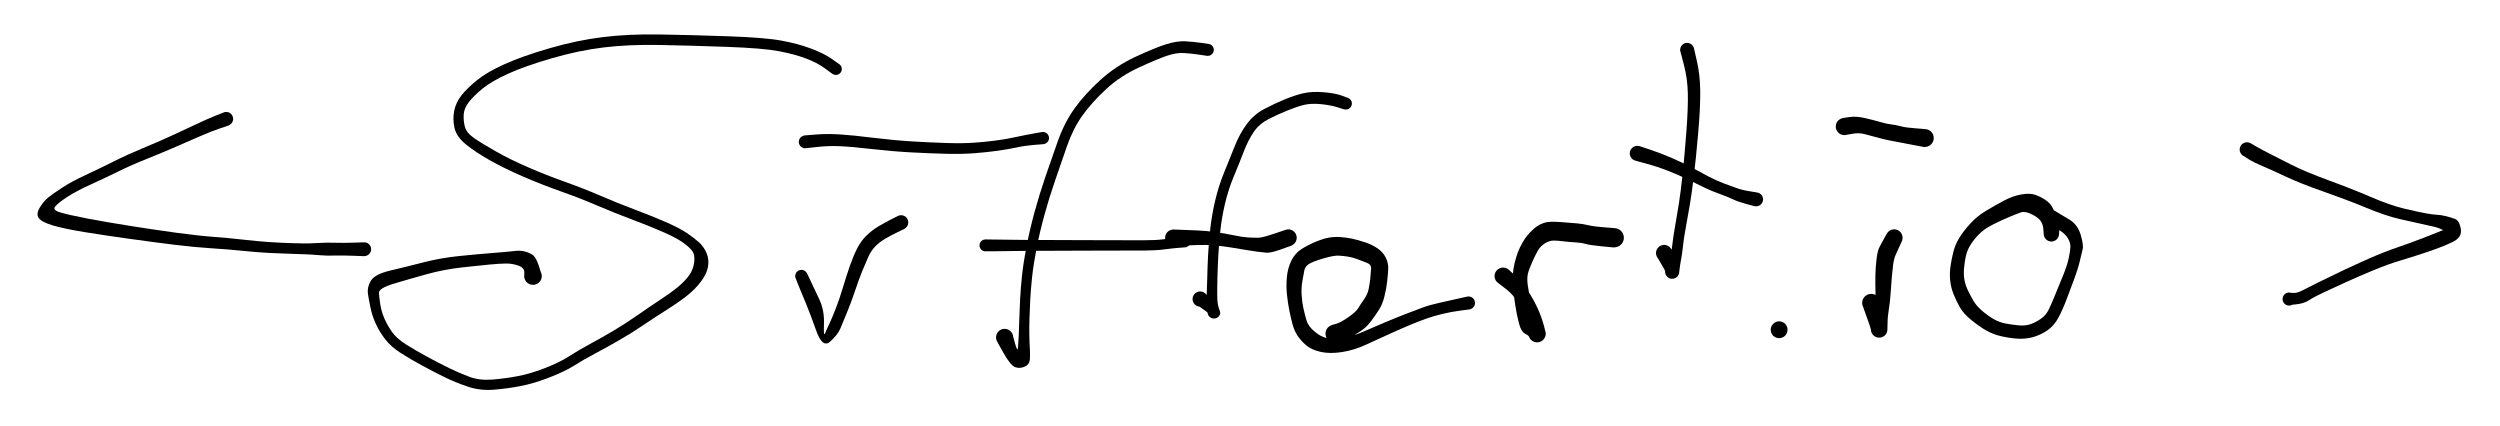 <svg version="1.1" xmlns="http://www.w3.org/2000/svg" viewBox="0 0 652 111" width="652" height="111">
  <!-- svg-source:excalidraw -->
  
  <defs>
    <style>
      @font-face {
        font-family: "Virgil";
        src: url("https://excalidraw.com/Virgil.woff2");
      }
      @font-face {
        font-family: "Cascadia";
        src: url("https://excalidraw.com/Cascadia.woff2");
      }
    </style>
  </defs>
  <g transform="translate(218 18) rotate(0 -60.5 37.5)" stroke="none"><path fill="#000000" d="M -0.90,1.27 Q -0.90,1.27 -2.89,-0.19 -4.88,-1.65 -7.86,-2.77 -10.84,-3.89 -14.93,-4.66 -19.02,-5.44 -28.47,-5.78 -37.92,-6.12 -45.99,-6.27 -54.06,-6.42 -60.57,-5.63 -67.07,-4.84 -74.09,-2.80 -81.10,-0.76 -85.47,1.22 -89.84,3.20 -92.17,5.12 -94.50,7.04 -95.72,8.62 -96.94,10.19 -97.06,11.79 -97.18,13.39 -96.78,14.99 -96.38,16.60 -94.39,17.99 -92.40,19.37 -88.67,21.49 -84.95,23.60 -80.24,25.64 -75.52,27.69 -70.66,29.42 -65.80,31.15 -61.37,33.06 -56.95,34.97 -52.53,36.63 -48.11,38.28 -44.46,39.87 -40.81,41.46 -38.88,42.76 -36.94,44.07 -35.69,45.21 -34.43,46.36 -33.73,48.00 -33.03,49.64 -33.34,51.53 -33.66,53.41 -35.18,55.42 -36.69,57.43 -38.87,59.15 -41.04,60.86 -43.99,62.72 -46.94,64.57 -50.17,66.75 -53.39,68.93 -56.55,70.74 -59.70,72.56 -62.77,74.19 -65.84,75.81 -68.25,77.34 -70.65,78.86 -74.69,80.43 -78.72,82.01 -82.23,82.68 -85.74,83.36 -89.28,83.64 -92.83,83.91 -95.99,82.84 -99.15,81.77 -101.89,80.44 -104.63,79.11 -107.80,77.39 -110.97,75.68 -113.51,74.05 -116.05,72.43 -117.56,70.45 -119.07,68.47 -120.00,66.42 -120.94,64.37 -121.37,62.26 -121.81,60.16 -122.05,58.58 -122.29,57.00 -121.31,55.27 -120.33,53.53 -116.13,52.54 -111.93,51.55 -107.48,50.40 -103.02,49.26 -98.12,48.76 -93.22,48.27 -90.59,48.07 -87.97,47.88 -86.27,47.71 -84.57,47.55 -83.47,47.43 -82.36,47.30 -81.25,47.56 -80.15,47.82 -79.20,48.39 -78.26,48.95 -77.48,51.30 -76.70,53.65 -76.70,54.03 -76.71,54.41 -76.84,54.76 -76.96,55.11 -77.19,55.41 -77.42,55.70 -77.74,55.91 -78.05,56.12 -78.42,56.21 -78.78,56.31 -79.15,56.28 -79.53,56.25 -79.88,56.11 -80.22,55.97 -80.50,55.72 -80.79,55.47 -80.98,55.15 -81.16,54.82 -81.24,54.45 -81.32,54.09 -81.27,53.71 -81.22,53.34 -81.06,53.00 -80.90,52.66 -80.63,52.39 -80.37,52.13 -80.04,51.95 -79.70,51.78 -79.33,51.73 -78.96,51.67 -78.59,51.74 -78.22,51.81 -77.89,51.99 -77.56,52.17 -77.31,52.45 -77.05,52.72 -76.90,53.07 -76.75,53.41 -76.71,53.78 -76.68,54.16 -76.77,54.52 -76.85,54.89 -77.05,55.21 -77.25,55.53 -77.54,55.76 -77.83,56.00 -78.18,56.14 -78.53,56.27 -78.91,56.28 -79.28,56.30 -79.64,56.19 -80.00,56.09 -80.31,55.87 -80.62,55.66 -80.84,55.35 -81.06,55.05 -81.18,54.69 -81.29,54.33 -81.29,54.34 -81.29,54.34 -81.26,53.08 -81.23,51.83 -82.81,51.27 -84.40,50.71 -86.06,50.73 -87.73,50.75 -90.32,50.99 -92.91,51.23 -97.57,51.75 -102.23,52.27 -106.74,53.52 -111.26,54.77 -115.25,55.97 -119.24,57.16 -119.17,58.41 -119.10,59.65 -118.81,61.48 -118.51,63.31 -117.73,65.11 -116.94,66.92 -115.76,68.58 -114.58,70.25 -112.15,71.80 -109.71,73.35 -106.59,75.04 -103.46,76.73 -100.86,78.00 -98.25,79.27 -95.60,80.27 -92.95,81.26 -89.59,80.99 -86.24,80.72 -82.97,80.10 -79.70,79.48 -75.91,78.01 -72.12,76.54 -69.64,74.95 -67.16,73.36 -64.15,71.73 -61.13,70.10 -58.09,68.30 -55.05,66.51 -51.82,64.26 -48.59,62.00 -45.82,60.18 -43.05,58.37 -41.23,56.87 -39.41,55.36 -38.31,53.86 -37.20,52.36 -36.95,50.37 -36.70,48.37 -37.57,47.31 -38.44,46.25 -40.16,45.07 -41.87,43.89 -45.46,42.34 -49.04,40.78 -53.53,39.11 -58.01,37.43 -62.36,35.56 -66.70,33.69 -71.65,31.94 -76.61,30.19 -81.46,28.10 -86.31,26.01 -90.21,23.82 -94.11,21.62 -96.54,19.62 -98.96,17.63 -99.47,15.34 -99.98,13.04 -99.54,10.88 -99.10,8.72 -97.64,6.86 -96.18,5.00 -93.57,2.89 -90.96,0.79 -86.40,-1.27 -81.85,-3.33 -74.63,-5.43 -67.41,-7.52 -60.71,-8.33 -54.02,-9.15 -45.92,-9.01 -37.82,-8.88 -28.16,-8.54 -18.51,-8.21 -14.17,-7.40 -9.83,-6.60 -6.49,-5.34 -3.16,-4.09 -1.13,-2.68 0.90,-1.27 1.04,-1.14 1.18,-1.01 1.29,-0.86 1.39,-0.70 1.45,-0.52 1.52,-0.34 1.54,-0.16 1.56,0.02 1.53,0.21 1.51,0.39 1.44,0.57 1.37,0.74 1.26,0.90 1.15,1.05 1.00,1.17 0.86,1.29 0.69,1.38 0.53,1.46 0.34,1.51 0.16,1.55 -0.02,1.55 -0.21,1.54 -0.39,1.49 -0.57,1.45 -0.74,1.36 -0.90,1.27 -0.90,1.27 L -0.90,1.27 Z"></path></g><g transform="translate(235 58) rotate(0 -13 16)" stroke="none"><path fill="#000000" d="M 0.85,1.70 Q 0.85,1.70 -0.88,2.53 -2.62,3.37 -4.16,4.27 -5.69,5.17 -6.75,6.29 -7.81,7.40 -8.48,8.85 -9.14,10.30 -10.10,12.64 -11.05,14.98 -12.05,17.97 -13.05,20.97 -14.09,23.45 -15.14,25.94 -15.80,27.60 -16.47,29.25 -18.47,31.07 -20.47,32.88 -22.10,28.32 -23.72,23.75 -24.78,21.22 -25.84,18.68 -26.66,16.67 -27.49,14.66 -27.56,14.40 -27.62,14.15 -27.60,13.88 -27.58,13.62 -27.48,13.37 -27.38,13.13 -27.21,12.93 -27.03,12.73 -26.80,12.60 -26.57,12.47 -26.32,12.41 -26.06,12.36 -25.79,12.40 -25.53,12.43 -25.29,12.54 -25.06,12.66 -24.87,12.84 -24.68,13.03 -24.56,13.26 -24.44,13.50 -24.40,13.76 -24.36,14.02 -24.41,14.28 -24.46,14.54 -24.58,14.77 -24.71,15.01 -24.91,15.18 -25.10,15.36 -25.34,15.47 -25.58,15.58 -25.85,15.60 -26.11,15.62 -26.37,15.56 -26.62,15.50 -26.85,15.36 -27.07,15.22 -27.24,15.02 -27.41,14.81 -27.50,14.57 -27.60,14.32 -27.61,14.06 -27.62,13.79 -27.54,13.54 -27.47,13.28 -27.31,13.07 -27.16,12.85 -26.95,12.70 -26.74,12.54 -26.48,12.46 -26.23,12.38 -25.97,12.38 -25.70,12.39 -25.45,12.48 -25.21,12.56 -25.00,12.73 -24.79,12.89 -24.65,13.11 -24.50,13.33 -24.50,13.33 -24.50,13.33 -23.57,15.30 -22.63,17.26 -21.31,20.10 -19.98,22.94 -20.11,26.43 -20.24,29.93 -19.83,28.95 -19.43,27.96 -18.68,26.39 -17.94,24.81 -17.01,22.41 -16.08,20.01 -15.14,16.90 -14.21,13.79 -13.32,11.25 -12.43,8.70 -11.45,6.78 -10.47,4.85 -9.03,3.44 -7.58,2.04 -5.92,1.05 -4.27,0.07 -2.56,-0.81 -0.85,-1.70 -0.63,-1.77 -0.41,-1.85 -0.19,-1.87 0.03,-1.90 0.26,-1.86 0.49,-1.83 0.70,-1.75 0.91,-1.66 1.10,-1.53 1.28,-1.39 1.43,-1.22 1.58,-1.04 1.68,-0.84 1.79,-0.63 1.84,-0.41 1.89,-0.19 1.88,0.03 1.88,0.26 1.82,0.48 1.76,0.70 1.65,0.91 1.54,1.11 1.38,1.27 1.23,1.44 1.04,1.57 0.85,1.70 0.85,1.70 L 0.85,1.70 Z"></path></g><g transform="translate(210 37) rotate(0 31 0.5)" stroke="none"><path fill="#000000" d="M -0.16,-1.68 Q -0.16,-1.68 2.71,-1.91 5.59,-2.15 8.94,-1.95 12.29,-1.75 17.74,-1.07 23.19,-0.40 28.02,-0.11 32.86,0.17 36.92,0.30 40.99,0.43 44.10,0.21 47.20,-0.01 49.94,-0.38 52.69,-0.76 54.68,-1.21 56.68,-1.65 59.23,-2.12 61.78,-2.59 62.04,-2.58 62.30,-2.57 62.55,-2.48 62.79,-2.39 62.99,-2.23 63.20,-2.07 63.34,-1.85 63.47,-1.63 63.54,-1.37 63.60,-1.12 63.58,-0.86 63.55,-0.60 63.45,-0.36 63.35,-0.12 63.17,0.06 63.00,0.25 62.77,0.38 62.54,0.51 62.29,0.55 62.03,0.60 61.78,0.57 61.52,0.53 61.29,0.41 61.05,0.30 60.87,0.11 60.69,-0.06 60.57,-0.29 60.46,-0.53 60.42,-0.79 60.39,-1.04 60.44,-1.30 60.49,-1.55 60.62,-1.78 60.74,-2.01 60.94,-2.18 61.13,-2.35 61.37,-2.46 61.61,-2.56 61.87,-2.58 62.13,-2.60 62.38,-2.53 62.64,-2.47 62.85,-2.33 63.07,-2.19 63.24,-1.99 63.40,-1.78 63.49,-1.54 63.58,-1.29 63.58,-1.03 63.59,-0.77 63.51,-0.52 63.43,-0.28 63.28,-0.06 63.13,0.14 62.92,0.29 62.70,0.44 62.46,0.51 62.21,0.59 62.21,0.59 62.21,0.59 59.73,0.79 57.26,0.99 55.16,1.45 53.06,1.91 50.23,2.31 47.40,2.71 44.16,2.96 40.91,3.21 36.81,3.11 32.70,3.01 27.77,2.75 22.84,2.49 17.49,1.88 12.14,1.26 9.02,1.13 5.90,1.00 3.03,1.34 0.16,1.68 -0.03,1.67 -0.23,1.67 -0.43,1.62 -0.63,1.56 -0.81,1.46 -0.98,1.37 -1.13,1.23 -1.28,1.09 -1.40,0.92 -1.51,0.75 -1.58,0.56 -1.64,0.36 -1.67,0.16 -1.69,-0.03 -1.66,-0.23 -1.63,-0.43 -1.55,-0.62 -1.48,-0.81 -1.36,-0.98 -1.24,-1.14 -1.08,-1.27 -0.93,-1.41 -0.74,-1.50 -0.56,-1.59 -0.36,-1.63 -0.16,-1.68 -0.16,-1.68 L -0.16,-1.68 Z"></path></g><g transform="translate(315 13) rotate(0 -26.5 40.5)" stroke="none"><path fill="#000000" d="M -0.22,1.56 Q -0.22,1.56 -2.23,1.26 -4.24,0.96 -6.16,0.84 -8.09,0.71 -10.41,1.46 -12.74,2.21 -17.77,4.51 -22.81,6.80 -26.54,10.26 -30.27,13.72 -32.71,17.13 -35.14,20.55 -36.71,25.05 -38.28,29.55 -39.84,34.11 -41.41,38.67 -42.64,43.16 -43.87,47.65 -44.68,51.83 -45.48,56.00 -45.82,59.18 -46.16,62.36 -46.31,65.13 -46.46,67.91 -46.52,70.24 -46.58,72.56 -46.55,74.42 -46.52,76.27 -46.43,77.62 -46.33,78.96 -46.39,80.51 -46.45,82.05 -47.76,82.62 -49.06,83.19 -50.25,82.75 -51.43,82.31 -53.22,79.17 -55.00,76.03 -55.12,75.68 -55.23,75.33 -55.23,74.97 -55.22,74.60 -55.10,74.26 -54.98,73.91 -54.75,73.62 -54.53,73.34 -54.22,73.13 -53.92,72.93 -53.57,72.84 -53.21,72.75 -52.85,72.77 -52.48,72.79 -52.14,72.93 -51.81,73.07 -51.53,73.31 -51.25,73.55 -51.07,73.87 -50.89,74.18 -50.81,74.54 -50.74,74.90 -50.78,75.26 -50.82,75.63 -50.98,75.96 -51.14,76.29 -51.39,76.55 -51.65,76.81 -51.97,76.98 -52.30,77.15 -52.66,77.20 -53.02,77.26 -53.38,77.19 -53.74,77.13 -54.06,76.95 -54.39,76.78 -54.63,76.51 -54.88,76.24 -55.03,75.91 -55.18,75.57 -55.22,75.21 -55.25,74.84 -55.17,74.49 -55.08,74.13 -54.89,73.82 -54.70,73.51 -54.42,73.28 -54.14,73.04 -53.79,72.91 -53.45,72.78 -53.09,72.77 -52.72,72.75 -52.37,72.85 -52.02,72.96 -51.72,73.16 -51.42,73.37 -51.20,73.67 -50.98,73.96 -50.99,73.96 -50.99,73.96 -50.30,76.48 -49.62,78.99 -49.50,77.61 -49.39,76.23 -49.31,74.36 -49.22,72.49 -49.16,70.13 -49.10,67.77 -48.95,64.92 -48.80,62.07 -48.45,58.79 -48.10,55.50 -47.28,51.22 -46.45,46.95 -45.21,42.37 -43.96,37.80 -42.40,33.22 -40.84,28.64 -39.12,23.81 -37.40,18.98 -34.79,15.32 -32.18,11.66 -28.11,7.94 -24.04,4.22 -18.84,1.80 -13.63,-0.61 -10.80,-1.48 -7.97,-2.35 -5.89,-2.23 -3.80,-2.11 -1.79,-1.83 0.22,-1.56 0.40,-1.51 0.59,-1.46 0.75,-1.37 0.92,-1.28 1.06,-1.15 1.20,-1.02 1.31,-0.86 1.41,-0.70 1.47,-0.52 1.54,-0.34 1.56,-0.15 1.58,0.03 1.55,0.22 1.52,0.41 1.45,0.58 1.38,0.76 1.27,0.91 1.16,1.07 1.01,1.19 0.87,1.32 0.70,1.40 0.52,1.49 0.34,1.53 0.15,1.57 -0.03,1.57 -0.22,1.56 -0.22,1.56 L -0.22,1.56 Z"></path></g><g transform="translate(257 64) rotate(0 26 -0.5)" stroke="none"><path fill="#000000" d="M 0,-1.56 Q 0,-1.56 2.3,-1.53 4.6,-1.49 7.01,-1.47 9.43,-1.44 11.60,-1.42 13.78,-1.41 15.85,-1.41 17.93,-1.40 20.25,-1.39 22.57,-1.38 25.85,-1.37 29.14,-1.36 33.70,-1.35 38.26,-1.34 41.34,-1.34 44.43,-1.33 46.52,-1.61 48.61,-1.89 50.20,-2.19 51.80,-2.50 52.04,-2.49 52.29,-2.48 52.52,-2.40 52.75,-2.31 52.94,-2.16 53.13,-2.00 53.26,-1.80 53.39,-1.59 53.45,-1.35 53.51,-1.11 53.49,-0.87 53.46,-0.62 53.37,-0.40 53.27,-0.17 53.10,0.00 52.94,0.18 52.73,0.30 52.51,0.42 52.27,0.47 52.03,0.51 51.79,0.48 51.54,0.44 51.32,0.33 51.11,0.22 50.93,0.05 50.76,-0.12 50.65,-0.34 50.54,-0.56 50.51,-0.80 50.48,-1.04 50.53,-1.28 50.57,-1.52 50.70,-1.74 50.82,-1.95 51.00,-2.11 51.18,-2.28 51.41,-2.37 51.64,-2.47 51.88,-2.49 52.12,-2.51 52.36,-2.45 52.60,-2.39 52.81,-2.25 53.01,-2.12 53.17,-1.93 53.32,-1.74 53.40,-1.51 53.49,-1.27 53.49,-1.03 53.50,-0.78 53.42,-0.55 53.35,-0.32 53.21,-0.12 53.06,0.07 52.86,0.21 52.66,0.36 52.43,0.43 52.19,0.50 52.19,0.50 52.19,0.50 50.57,0.62 48.95,0.74 46.69,1.04 44.43,1.33 41.34,1.34 38.26,1.34 33.70,1.35 29.14,1.36 25.85,1.37 22.57,1.38 20.25,1.39 17.93,1.40 15.85,1.41 13.78,1.41 11.60,1.42 9.43,1.44 7.01,1.47 4.6,1.49 2.3,1.53 0,1.56 -0.18,1.54 -0.37,1.52 -0.55,1.45 -0.72,1.38 -0.88,1.28 -1.04,1.17 -1.16,1.03 -1.29,0.89 -1.37,0.72 -1.46,0.55 -1.51,0.37 -1.55,0.18 -1.55,-0.00 -1.55,-0.18 -1.51,-0.37 -1.46,-0.55 -1.37,-0.72 -1.29,-0.89 -1.16,-1.03 -1.04,-1.17 -0.88,-1.28 -0.72,-1.38 -0.55,-1.45 -0.37,-1.52 -0.18,-1.54 0.00,-1.56 0.00,-1.56 L 0,-1.56 Z"></path></g><g transform="translate(351 27) rotate(0 -19 27)" stroke="none"><path fill="#000000" d="M -0.50,1.51 Q -0.50,1.51 -2.23,0.96 -3.96,0.42 -6.50,0.16 -9.05,-0.08 -10.85,0.34 -12.65,0.77 -15.13,1.77 -17.62,2.77 -20.08,4.02 -22.54,5.27 -23.98,7.35 -25.42,9.42 -26.63,12.54 -27.83,15.66 -29.25,19.07 -30.67,22.48 -31.52,26.12 -32.38,29.76 -32.75,33.28 -33.11,36.80 -33.27,39.74 -33.43,42.68 -33.50,45.64 -33.57,48.61 -33.54,50.44 -33.51,52.28 -33.12,53.36 -32.72,54.44 -32.75,54.64 -32.78,54.84 -32.85,55.03 -32.93,55.21 -33.05,55.38 -33.16,55.54 -33.32,55.68 -33.47,55.81 -33.65,55.90 -33.83,55.99 -34.03,56.04 -34.23,56.08 -34.43,56.08 -34.63,56.07 -34.83,56.02 -35.02,55.97 -35.20,55.87 -35.38,55.78 -35.53,55.64 -35.68,55.50 -35.79,55.34 -35.90,55.17 -35.97,54.98 -36.04,54.79 -36.06,54.59 -36.08,54.38 -37.92,53.16 -39.77,51.94 -39.87,51.63 -39.98,51.33 -39.98,51.00 -39.98,50.68 -39.88,50.37 -39.77,50.06 -39.58,49.80 -39.38,49.54 -39.11,49.36 -38.84,49.18 -38.53,49.09 -38.22,49.00 -37.90,49.02 -37.57,49.03 -37.27,49.15 -36.97,49.27 -36.72,49.48 -36.47,49.69 -36.30,49.97 -36.13,50.24 -36.06,50.56 -35.99,50.88 -36.02,51.20 -36.06,51.53 -36.19,51.82 -36.33,52.12 -36.55,52.35 -36.77,52.59 -37.06,52.74 -37.35,52.90 -37.67,52.95 -37.99,53.00 -38.31,52.95 -38.63,52.90 -38.92,52.75 -39.20,52.60 -39.43,52.36 -39.65,52.13 -39.79,51.83 -39.93,51.54 -39.96,51.22 -40.00,50.89 -39.93,50.58 -39.86,50.26 -39.70,49.98 -39.53,49.70 -39.28,49.49 -39.04,49.28 -38.73,49.16 -38.43,49.04 -38.11,49.02 -37.78,49.00 -37.47,49.08 -37.16,49.17 -36.89,49.35 -36.62,49.53 -36.42,49.79 -36.22,50.05 -36.22,50.05 -36.22,50.05 -35.65,51.83 -35.08,53.61 -33.90,54.03 -32.72,54.44 -32.75,54.64 -32.78,54.84 -32.85,55.03 -32.93,55.21 -33.05,55.38 -33.16,55.54 -33.32,55.68 -33.47,55.81 -33.65,55.90 -33.83,55.99 -34.03,56.04 -34.23,56.08 -34.43,56.08 -34.63,56.07 -34.83,56.02 -35.02,55.97 -35.20,55.87 -35.38,55.78 -35.53,55.64 -35.68,55.50 -35.79,55.34 -35.90,55.17 -35.97,54.98 -36.04,54.79 -36.06,54.59 -36.08,54.38 -36.24,53.32 -36.39,52.26 -36.31,50.40 -36.22,48.55 -36.15,45.54 -36.09,42.53 -35.93,39.53 -35.77,36.53 -35.38,32.84 -34.99,29.15 -34.08,25.30 -33.17,21.45 -31.78,18.06 -30.38,14.66 -29.03,11.24 -27.68,7.81 -25.82,5.33 -23.95,2.84 -21.34,1.46 -18.72,0.07 -16.03,-1.04 -13.34,-2.17 -11.08,-2.68 -8.82,-3.19 -5.88,-2.95 -2.93,-2.72 -1.21,-2.11 0.50,-1.51 0.67,-1.42 0.85,-1.34 0.99,-1.22 1.14,-1.10 1.26,-0.95 1.37,-0.79 1.45,-0.62 1.52,-0.44 1.55,-0.25 1.59,-0.06 1.57,0.12 1.56,0.31 1.49,0.49 1.43,0.68 1.33,0.84 1.23,1.00 1.09,1.13 0.95,1.27 0.79,1.36 0.62,1.46 0.44,1.51 0.25,1.57 0.06,1.57 -0.12,1.58 -0.31,1.54 -0.50,1.51 -0.50,1.51 L -0.50,1.51 Z"></path></g><g transform="translate(306 62) rotate(0 15 1)" stroke="none"><path fill="#000000" d="M 0,-2.15 Q 0,-2.15 2.01,-2.07 4.02,-1.99 6.31,-1.90 8.61,-1.81 11.12,-1.45 13.63,-1.09 15.85,-0.62 18.07,-0.15 19.53,-0.07 20.98,0.01 22.15,-0.00 23.32,-0.02 26.23,-1.03 29.13,-2.04 29.48,-2.12 29.83,-2.20 30.18,-2.17 30.54,-2.14 30.87,-2.00 31.20,-1.86 31.46,-1.61 31.73,-1.37 31.90,-1.06 32.08,-0.75 32.15,-0.40 32.21,-0.04 32.16,0.30 32.11,0.66 31.95,0.98 31.79,1.30 31.53,1.55 31.28,1.80 30.96,1.96 30.63,2.12 30.28,2.16 29.92,2.21 29.57,2.14 29.22,2.07 28.91,1.89 28.60,1.71 28.36,1.45 28.12,1.18 27.98,0.85 27.84,0.52 27.81,0.16 27.79,-0.19 27.88,-0.53 27.96,-0.88 28.16,-1.18 28.35,-1.48 28.63,-1.71 28.92,-1.93 29.25,-2.05 29.59,-2.17 29.95,-2.18 30.31,-2.19 30.65,-2.08 30.99,-1.97 31.28,-1.76 31.57,-1.55 31.78,-1.26 31.99,-0.97 32.09,-0.62 32.19,-0.28 32.18,0.07 32.17,0.43 32.04,0.76 31.92,1.10 31.69,1.38 31.47,1.65 31.16,1.84 30.86,2.04 30.86,2.04 30.86,2.04 28.13,3.02 25.40,4.01 24.24,3.90 23.09,3.80 21.83,3.63 20.58,3.46 19.03,3.20 17.49,2.94 15.36,2.59 13.23,2.24 10.92,2.02 8.60,1.81 6.31,1.90 4.02,1.99 2.01,2.07 0,2.15 -0.25,2.12 -0.51,2.09 -0.76,2.00 -1.00,1.91 -1.21,1.76 -1.43,1.61 -1.60,1.42 -1.77,1.22 -1.89,0.99 -2.01,0.76 -2.08,0.51 -2.14,0.26 -2.14,-0.00 -2.14,-0.26 -2.08,-0.51 -2.01,-0.76 -1.89,-0.99 -1.77,-1.22 -1.60,-1.42 -1.43,-1.61 -1.21,-1.76 -1.00,-1.91 -0.75,-2.00 -0.51,-2.09 -0.25,-2.12 0.00,-2.15 0.00,-2.15 L 0,-2.15 Z"></path></g><g transform="translate(348 87) rotate(0 12 -9.5)" stroke="none"><path fill="#000000" d="M -0.56,-2.26 Q -0.56,-2.26 0.55,-2.58 1.67,-2.90 3.67,-4.29 5.66,-5.68 6.21,-6.61 6.75,-7.54 7.70,-8.87 8.64,-10.20 8.93,-11.56 9.22,-12.92 9.37,-14.39 9.52,-15.86 9.58,-16.93 9.65,-17.99 8.51,-18.45 7.37,-18.91 5.99,-19.41 4.61,-19.92 3.51,-20.08 2.41,-20.25 1.16,-20.33 -0.08,-20.40 -2.73,-19.64 -5.38,-18.88 -6.48,-18.24 -7.58,-17.60 -7.82,-16.52 -8.05,-15.45 -8.35,-13.65 -8.65,-11.84 -8.53,-10.01 -8.42,-8.17 -8.06,-6.55 -7.70,-4.93 -7.26,-3.43 -6.82,-1.92 -5.16,-0.53 -3.50,0.86 -2.00,1.15 -0.49,1.44 2.02,1.12 4.53,0.81 7.25,-0.38 9.98,-1.57 13.26,-2.95 16.55,-4.33 18.83,-5.20 21.12,-6.07 22.95,-6.76 24.78,-7.45 27.38,-8.02 29.97,-8.59 32.33,-9.13 34.69,-9.68 34.97,-9.68 35.25,-9.69 35.51,-9.60 35.77,-9.52 36.00,-9.35 36.22,-9.19 36.38,-8.96 36.54,-8.74 36.61,-8.47 36.69,-8.21 36.68,-7.93 36.67,-7.65 36.57,-7.39 36.47,-7.14 36.30,-6.92 36.12,-6.71 35.89,-6.56 35.65,-6.42 35.38,-6.35 35.11,-6.29 34.84,-6.31 34.56,-6.34 34.31,-6.45 34.06,-6.56 33.85,-6.75 33.65,-6.94 33.52,-7.18 33.38,-7.42 33.33,-7.70 33.28,-7.97 33.33,-8.24 33.37,-8.52 33.49,-8.76 33.62,-9.01 33.82,-9.20 34.01,-9.40 34.26,-9.52 34.51,-9.64 34.79,-9.67 35.06,-9.70 35.33,-9.65 35.60,-9.59 35.84,-9.45 36.08,-9.32 36.26,-9.11 36.45,-8.90 36.55,-8.64 36.66,-8.39 36.68,-8.11 36.70,-7.84 36.63,-7.57 36.56,-7.30 36.41,-7.07 36.25,-6.84 36.04,-6.67 35.82,-6.50 35.56,-6.40 35.30,-6.31 35.30,-6.31 35.30,-6.31 32.96,-6.01 30.63,-5.71 28.23,-5.14 25.84,-4.57 24.03,-3.92 22.23,-3.28 20.02,-2.37 17.81,-1.45 14.58,0.00 11.35,1.47 8.21,2.91 5.07,4.36 1.91,4.83 -1.24,5.31 -3.62,4.76 -6.00,4.22 -7.37,3.04 -8.74,1.86 -9.61,0.53 -10.48,-0.79 -10.92,-2.47 -11.37,-4.16 -11.74,-6.00 -12.11,-7.84 -12.35,-10.07 -12.60,-12.30 -12.39,-14.66 -12.18,-17.03 -11.23,-18.99 -10.28,-20.95 -8.58,-22.03 -6.89,-23.11 -4.84,-23.96 -2.78,-24.81 -1.28,-25.05 0.21,-25.29 1.76,-25.16 3.31,-25.04 4.73,-24.73 6.16,-24.42 8.00,-23.81 9.85,-23.20 11.30,-22.20 12.74,-21.20 13.44,-19.75 14.13,-18.29 14.05,-16.84 13.97,-15.39 13.78,-13.66 13.60,-11.93 13.09,-9.81 12.58,-7.69 11.66,-6.25 10.74,-4.81 9.59,-3.27 8.44,-1.73 7.11,-0.82 5.78,0.09 4.35,0.92 2.92,1.75 1.74,2.01 0.56,2.26 0.28,2.30 0.00,2.33 -0.27,2.30 -0.55,2.27 -0.81,2.17 -1.07,2.07 -1.31,1.91 -1.54,1.75 -1.73,1.54 -1.92,1.33 -2.05,1.08 -2.18,0.83 -2.25,0.56 -2.32,0.28 -2.32,0.00 -2.32,-0.27 -2.25,-0.54 -2.18,-0.82 -2.05,-1.07 -1.92,-1.32 -1.74,-1.53 -1.55,-1.74 -1.32,-1.90 -1.09,-2.06 -0.83,-2.16 -0.56,-2.26 -0.56,-2.26 L -0.56,-2.26 Z"></path></g><g transform="translate(392 72) rotate(0 14.5 2)" stroke="none"><path fill="#000000" d="M 1.43,-1.72 Q 1.43,-1.72 3.09,-0.18 4.74,1.35 5.93,3.02 7.11,4.69 8.11,6.58 9.11,8.47 9.67,9.95 10.24,11.42 10.67,12.99 11.10,14.56 11.13,14.83 11.15,15.10 11.11,15.38 11.07,15.65 10.96,15.90 10.86,16.15 10.69,16.37 10.53,16.59 10.32,16.77 10.11,16.94 9.87,17.06 9.62,17.18 9.35,17.24 9.08,17.30 8.81,17.29 8.54,17.28 8.27,17.20 8.01,17.13 7.77,17.00 7.53,16.86 7.33,16.67 7.13,16.49 6.99,16.26 6.84,16.03 6.75,15.77 6.66,15.51 5.69,14.99 4.71,14.47 4.16,12.37 3.60,10.27 3.19,7.67 2.79,5.07 2.60,3.05 2.42,1.03 2.56,-0.59 2.70,-2.22 3.05,-3.57 3.40,-4.92 3.82,-6.10 4.25,-7.28 5.08,-8.75 5.91,-10.21 6.99,-11.34 8.06,-12.47 8.97,-13.06 9.87,-13.65 11.07,-13.98 12.27,-14.30 15.06,-14.08 17.84,-13.87 19.33,-13.74 20.82,-13.61 22.30,-13.25 23.78,-12.90 26.50,-12.71 29.21,-12.52 29.61,-12.42 30.00,-12.32 30.35,-12.10 30.69,-11.88 30.95,-11.56 31.21,-11.24 31.35,-10.85 31.49,-10.47 31.50,-10.05 31.51,-9.64 31.39,-9.25 31.26,-8.86 31.02,-8.53 30.78,-8.20 30.45,-7.96 30.11,-7.72 29.72,-7.60 29.33,-7.48 28.92,-7.49 28.51,-7.51 28.12,-7.65 27.74,-7.79 27.42,-8.05 27.10,-8.31 26.88,-8.65 26.66,-9.00 26.56,-9.40 26.47,-9.80 26.50,-10.21 26.54,-10.62 26.70,-10.99 26.86,-11.37 27.14,-11.67 27.41,-11.98 27.77,-12.18 28.13,-12.38 28.53,-12.45 28.93,-12.53 29.34,-12.47 29.75,-12.42 30.11,-12.23 30.48,-12.05 30.77,-11.76 31.06,-11.47 31.24,-11.10 31.42,-10.73 31.48,-10.32 31.53,-9.92 31.45,-9.52 31.37,-9.11 31.17,-8.76 30.97,-8.40 30.66,-8.13 30.35,-7.85 29.98,-7.69 29.60,-7.53 29.19,-7.50 28.78,-7.47 28.78,-7.47 28.78,-7.47 25.64,-7.77 22.51,-8.08 21.49,-8.39 20.46,-8.71 18.77,-8.80 17.08,-8.89 15.68,-9.07 14.27,-9.25 13.21,-9.26 12.14,-9.27 10.98,-8.58 9.82,-7.88 9.12,-6.71 8.43,-5.54 7.57,-3.60 6.70,-1.65 6.45,-0.50 6.20,0.64 6.45,2.46 6.69,4.29 7.29,6.67 7.89,9.06 8.31,11.17 8.73,13.27 9.92,13.91 11.10,14.56 11.13,14.83 11.15,15.10 11.11,15.38 11.07,15.65 10.96,15.90 10.86,16.15 10.69,16.37 10.53,16.59 10.32,16.77 10.11,16.94 9.87,17.06 9.62,17.18 9.35,17.24 9.08,17.30 8.81,17.29 8.54,17.28 8.27,17.20 8.01,17.13 7.77,17.00 7.53,16.86 7.33,16.67 7.14,16.49 6.99,16.26 6.84,16.03 6.75,15.77 6.66,15.51 6.57,14.07 6.48,12.63 6.19,11.45 5.90,10.27 4.88,8.61 3.86,6.94 3.01,5.67 2.15,4.39 0.35,3.06 -1.43,1.72 -1.62,1.52 -1.80,1.33 -1.94,1.09 -2.07,0.85 -2.14,0.59 -2.22,0.33 -2.22,0.06 -2.23,-0.20 -2.18,-0.46 -2.12,-0.73 -2.00,-0.97 -1.88,-1.22 -1.71,-1.42 -1.54,-1.63 -1.32,-1.79 -1.10,-1.95 -0.85,-2.06 -0.60,-2.16 -0.33,-2.20 -0.06,-2.24 0.20,-2.22 0.47,-2.19 0.72,-2.10 0.98,-2.02 1.21,-1.87 1.43,-1.72 1.43,-1.72 L 1.43,-1.72 Z"></path></g><g transform="translate(440 13) rotate(0 -1.5 29.5)" stroke="none"><path fill="#000000" d="M 1.78,-0.44 Q 1.78,-0.44 2.57,3.02 3.37,6.49 3.42,10.73 3.47,14.97 2.89,21.66 2.31,28.35 1.76,32.90 1.21,37.46 0.68,40.57 0.15,43.68 -0.36,46.43 -0.88,49.19 -1.08,51.17 -1.28,53.15 -1.58,54.71 -1.88,56.28 -1.97,57.23 -2.06,58.18 -2.12,58.40 -2.19,58.61 -2.31,58.81 -2.42,59.00 -2.58,59.16 -2.74,59.32 -2.93,59.44 -3.12,59.55 -3.34,59.62 -3.55,59.69 -3.77,59.70 -4.00,59.72 -4.22,59.68 -4.44,59.64 -4.65,59.55 -4.85,59.46 -5.03,59.32 -5.21,59.18 -5.35,59.00 -5.49,58.83 -5.58,58.62 -5.67,58.42 -5.71,58.20 -5.76,57.98 -5.74,57.75 -5.73,57.53 -6.86,55.65 -8.00,53.77 -8.07,53.43 -8.14,53.09 -8.10,52.75 -8.06,52.40 -7.91,52.09 -7.76,51.77 -7.52,51.52 -7.28,51.27 -6.97,51.11 -6.66,50.95 -6.32,50.90 -5.97,50.85 -5.63,50.91 -5.29,50.97 -4.98,51.13 -4.68,51.30 -4.44,51.55 -4.21,51.81 -4.06,52.12 -3.92,52.44 -3.89,52.79 -3.85,53.13 -3.93,53.47 -4.01,53.81 -4.19,54.10 -4.37,54.40 -4.64,54.62 -4.91,54.85 -5.23,54.97 -5.55,55.10 -5.90,55.11 -6.25,55.13 -6.58,55.03 -6.92,54.93 -7.20,54.74 -7.49,54.54 -7.69,54.26 -7.90,53.98 -8.01,53.65 -8.12,53.32 -8.11,52.97 -8.11,52.63 -8.00,52.30 -7.88,51.97 -7.67,51.70 -7.46,51.42 -7.17,51.23 -6.88,51.04 -6.54,50.95 -6.21,50.86 -5.86,50.88 -5.51,50.90 -5.19,51.04 -4.87,51.17 -4.61,51.39 -4.35,51.62 -4.17,51.92 -3.99,52.22 -3.99,52.22 -3.99,52.22 -3.40,54.00 -2.82,55.78 -2.44,56.98 -2.06,58.18 -2.12,58.40 -2.19,58.61 -2.31,58.81 -2.42,59.00 -2.58,59.16 -2.74,59.32 -2.93,59.44 -3.12,59.55 -3.34,59.62 -3.55,59.69 -3.77,59.70 -4.00,59.72 -4.22,59.68 -4.44,59.64 -4.65,59.55 -4.85,59.46 -5.03,59.32 -5.21,59.18 -5.35,59.00 -5.49,58.83 -5.58,58.62 -5.67,58.42 -5.71,58.20 -5.76,57.98 -5.74,57.75 -5.73,57.53 -5.36,56.49 -4.99,55.46 -4.54,54.15 -4.08,52.84 -3.85,50.77 -3.62,48.69 -3.13,45.95 -2.65,43.22 -2.16,40.17 -1.68,37.13 -1.19,32.61 -0.71,28.10 -0.21,21.57 0.29,15.03 0.18,11.16 0.07,7.30 -0.85,3.87 -1.78,0.44 -1.81,0.22 -1.83,0.00 -1.81,-0.21 -1.78,-0.43 -1.70,-0.64 -1.63,-0.84 -1.50,-1.03 -1.38,-1.21 -1.21,-1.36 -1.04,-1.50 -0.85,-1.61 -0.65,-1.71 -0.44,-1.77 -0.22,-1.82 -0.00,-1.82 0.21,-1.82 0.43,-1.77 0.64,-1.72 0.84,-1.61 1.03,-1.51 1.20,-1.36 1.37,-1.22 1.49,-1.04 1.62,-0.85 1.70,-0.65 1.78,-0.44 1.78,-0.44 L 1.78,-0.44 Z"></path></g><g transform="translate(427 40) rotate(0 15.5 6)" stroke="none"><path fill="#000000" d="M 0.57,-1.90 Q 0.57,-1.90 3.41,-0.95 6.26,-0.00 9.27,1.31 12.28,2.64 14.44,3.81 16.59,4.98 18.62,6.05 20.65,7.11 22.57,7.83 24.50,8.55 26.00,9.08 27.50,9.61 29.44,9.90 31.38,10.20 31.66,10.31 31.93,10.42 32.16,10.61 32.39,10.80 32.54,11.05 32.70,11.31 32.76,11.60 32.83,11.89 32.80,12.18 32.77,12.48 32.64,12.75 32.52,13.02 32.32,13.23 32.11,13.45 31.85,13.59 31.59,13.73 31.30,13.78 31.00,13.83 30.71,13.78 30.42,13.74 30.15,13.60 29.89,13.46 29.69,13.25 29.48,13.03 29.35,12.76 29.23,12.50 29.20,12.20 29.16,11.91 29.22,11.61 29.29,11.32 29.44,11.07 29.59,10.81 29.82,10.62 30.04,10.43 30.32,10.32 30.59,10.20 30.89,10.19 31.18,10.17 31.47,10.25 31.76,10.32 32.00,10.49 32.25,10.66 32.43,10.89 32.61,11.13 32.71,11.41 32.81,11.69 32.81,11.99 32.81,12.28 32.71,12.56 32.62,12.85 32.44,13.08 32.26,13.32 32.02,13.49 31.77,13.66 31.49,13.74 31.20,13.82 30.91,13.80 30.61,13.79 30.61,13.79 30.61,13.79 28.43,13.20 26.25,12.61 24.88,11.95 23.51,11.28 21.40,10.54 19.29,9.80 17.21,8.78 15.14,7.77 13.07,6.75 10.99,5.72 8.11,4.58 5.23,3.45 2.33,2.67 -0.57,1.90 -0.78,1.80 -1.00,1.70 -1.19,1.56 -1.38,1.41 -1.53,1.23 -1.68,1.04 -1.78,0.82 -1.88,0.61 -1.93,0.37 -1.97,0.14 -1.96,-0.09 -1.95,-0.33 -1.88,-0.56 -1.81,-0.79 -1.69,-1.00 -1.57,-1.20 -1.40,-1.37 -1.23,-1.54 -1.03,-1.67 -0.83,-1.80 -0.60,-1.87 -0.37,-1.94 -0.13,-1.96 0.09,-1.98 0.33,-1.94 0.57,-1.90 0.57,-1.90 L 0.57,-1.90 Z"></path></g><g transform="translate(464 86) rotate(0 0 0)" stroke="none"><path fill="#000000" d="M 1.57,-1.57 Q 1.57,-1.57 1.77,-1.27 1.98,-0.98 2.09,-0.64 2.20,-0.29 2.19,0.05 2.18,0.41 2.05,0.75 1.93,1.09 1.70,1.37 1.48,1.65 1.18,1.84 0.87,2.04 0.52,2.12 0.18,2.21 -0.17,2.18 -0.53,2.15 -0.86,2.01 -1.19,1.87 -1.46,1.63 -1.73,1.39 -1.90,1.07 -2.08,0.76 -2.15,0.41 -2.21,0.05 -2.17,-0.29 -2.12,-0.65 -1.96,-0.97 -1.80,-1.29 -1.54,-1.54 -1.29,-1.80 -0.97,-1.96 -0.65,-2.12 -0.29,-2.17 0.06,-2.21 0.41,-2.15 0.76,-2.08 1.07,-1.90 1.39,-1.73 1.63,-1.46 1.87,-1.19 2.01,-0.86 2.15,-0.53 2.18,-0.17 2.21,0.18 2.12,0.52 2.03,0.87 1.84,1.18 1.65,1.48 1.37,1.70 1.09,1.93 0.75,2.05 0.41,2.18 0.05,2.19 -0.30,2.20 -0.64,2.09 -0.98,1.98 -1.27,1.77 -1.57,1.56 -1.57,1.57 -1.57,1.57 -1.73,1.35 -1.90,1.14 -2.01,0.90 -2.12,0.66 -2.16,0.39 -2.21,0.13 -2.20,-0.13 -2.18,-0.40 -2.10,-0.65 -2.02,-0.91 -1.88,-1.14 -1.74,-1.36 -1.55,-1.55 -1.36,-1.74 -1.14,-1.88 -0.91,-2.02 -0.65,-2.10 -0.40,-2.18 -0.13,-2.20 0.13,-2.21 0.39,-2.16 0.66,-2.12 0.90,-2.01 1.14,-1.90 1.35,-1.73 1.57,-1.57 1.57,-1.57 L 1.57,-1.57 Z"></path></g><g transform="translate(494 62) rotate(0 -3 12.5)" stroke="none"><path fill="#000000" d="M 1.98,0.99 Q 1.98,0.99 1.44,2.16 0.90,3.32 0.42,4.38 -0.06,5.44 -0.26,6.95 -0.45,8.47 -0.62,10.34 -0.78,12.21 -0.92,14.44 -1.06,16.68 -1.39,18.64 -1.72,20.60 -1.73,22.38 -1.75,24.17 -1.81,24.42 -1.88,24.68 -2.00,24.91 -2.12,25.14 -2.30,25.34 -2.47,25.53 -2.69,25.68 -2.90,25.83 -3.15,25.92 -3.39,26.02 -3.65,26.05 -3.91,26.08 -4.18,26.05 -4.44,26.02 -4.68,25.92 -4.93,25.83 -5.14,25.68 -5.36,25.53 -5.53,25.34 -5.71,25.14 -5.83,24.91 -5.95,24.67 -6.01,24.42 -6.08,24.16 -6.08,23.90 -6.08,23.64 -7.19,20.59 -8.31,17.55 -8.34,17.16 -8.37,16.78 -8.27,16.41 -8.17,16.03 -7.96,15.71 -7.75,15.39 -7.45,15.15 -7.15,14.91 -6.78,14.78 -6.42,14.65 -6.04,14.65 -5.65,14.64 -5.28,14.76 -4.92,14.87 -4.61,15.10 -4.30,15.33 -4.07,15.64 -3.85,15.96 -3.74,16.33 -3.63,16.70 -3.65,17.08 -3.66,17.47 -3.80,17.83 -3.93,18.19 -4.18,18.48 -4.42,18.78 -4.75,18.99 -5.08,19.19 -5.45,19.28 -5.83,19.37 -6.21,19.33 -6.59,19.30 -6.94,19.14 -7.30,18.99 -7.58,18.73 -7.86,18.47 -8.05,18.13 -8.24,17.79 -8.31,17.41 -8.37,17.04 -8.32,16.65 -8.26,16.27 -8.09,15.93 -7.91,15.59 -7.64,15.32 -7.36,15.05 -7.02,14.88 -6.67,14.71 -6.29,14.66 -5.91,14.62 -5.53,14.69 -5.15,14.77 -4.82,14.96 -4.49,15.15 -4.23,15.44 -3.98,15.73 -3.83,16.09 -3.68,16.44 -3.68,16.44 -3.68,16.44 -3.34,19.23 -3.00,22.02 -2.37,23.09 -1.75,24.17 -1.81,24.42 -1.88,24.68 -2.00,24.91 -2.12,25.14 -2.29,25.34 -2.47,25.53 -2.69,25.68 -2.90,25.83 -3.15,25.92 -3.39,26.02 -3.65,26.05 -3.91,26.08 -4.18,26.05 -4.44,26.02 -4.68,25.92 -4.93,25.83 -5.14,25.68 -5.36,25.53 -5.53,25.34 -5.71,25.14 -5.83,24.91 -5.95,24.67 -6.01,24.42 -6.08,24.16 -6.08,23.90 -6.08,23.64 -5.95,22.91 -5.81,22.18 -5.59,21.08 -5.37,19.99 -5.09,18.30 -4.81,16.61 -4.87,14.31 -4.93,12.01 -4.90,9.97 -4.87,7.94 -4.61,5.67 -4.36,3.40 -3.78,2.33 -3.20,1.27 -2.59,0.13 -1.98,-0.99 -1.83,-1.21 -1.68,-1.43 -1.49,-1.61 -1.29,-1.80 -1.06,-1.92 -0.82,-2.05 -0.56,-2.12 -0.31,-2.19 -0.04,-2.20 0.22,-2.20 0.48,-2.14 0.74,-2.08 0.98,-1.96 1.22,-1.84 1.42,-1.67 1.63,-1.50 1.78,-1.28 1.94,-1.06 2.04,-0.82 2.14,-0.57 2.17,-0.30 2.21,-0.04 2.19,0.22 2.16,0.48 2.07,0.74 1.98,0.99 1.98,0.99 L 1.98,0.99 Z"></path></g><g transform="translate(481 33) rotate(0 10.5 1)" stroke="none"><path fill="#000000" d="M -0.37,-2.22 Q -0.37,-2.22 1.39,-2.48 3.15,-2.73 5.42,-2.20 7.69,-1.67 9.40,-1.17 11.10,-0.67 12.27,-0.55 13.44,-0.43 14.75,-0.06 16.05,0.29 18.64,0.47 21.22,0.65 21.59,0.75 21.96,0.85 22.28,1.06 22.60,1.27 22.83,1.57 23.07,1.87 23.19,2.23 23.32,2.59 23.32,2.97 23.32,3.35 23.21,3.71 23.09,4.08 22.86,4.38 22.63,4.69 22.32,4.91 22.01,5.12 21.64,5.23 21.27,5.33 20.89,5.32 20.51,5.30 20.16,5.16 19.80,5.03 19.51,4.78 19.22,4.54 19.02,4.22 18.82,3.89 18.73,3.52 18.64,3.15 18.68,2.77 18.72,2.39 18.87,2.04 19.03,1.69 19.29,1.41 19.55,1.13 19.88,0.95 20.22,0.77 20.59,0.70 20.97,0.64 21.35,0.70 21.72,0.75 22.06,0.93 22.40,1.10 22.67,1.38 22.93,1.65 23.10,2.00 23.26,2.34 23.30,2.72 23.35,3.10 23.27,3.47 23.19,3.84 23.00,4.17 22.81,4.50 22.52,4.75 22.23,5.00 21.88,5.15 21.53,5.29 21.15,5.32 20.76,5.34 20.77,5.34 20.77,5.34 16.76,4.58 12.76,3.82 11.36,3.54 9.97,3.25 8.35,2.79 6.73,2.33 5.23,1.96 3.74,1.58 2.05,1.90 0.37,2.22 0.09,2.24 -0.17,2.25 -0.43,2.19 -0.70,2.14 -0.95,2.03 -1.20,1.91 -1.41,1.74 -1.62,1.57 -1.78,1.35 -1.95,1.13 -2.06,0.88 -2.16,0.63 -2.21,0.36 -2.25,0.09 -2.23,-0.17 -2.21,-0.44 -2.13,-0.70 -2.04,-0.96 -1.90,-1.19 -1.75,-1.42 -1.56,-1.61 -1.36,-1.80 -1.12,-1.93 -0.89,-2.07 -0.63,-2.15 -0.37,-2.22 -0.37,-2.22 L -0.37,-2.22 Z"></path></g><g transform="translate(535 61) rotate(0 -9 8.5)" stroke="none"><path fill="#000000" d="M -2.01,0 Q -2.01,0 -2.08,-1.11 -2.14,-2.23 -2.66,-3.18 -3.17,-4.13 -5.01,-5.06 -6.84,-5.99 -7.91,-5.62 -8.99,-5.24 -10.95,-4.43 -12.91,-3.61 -15.25,-2.44 -17.58,-1.27 -18.98,0.19 -20.39,1.66 -21.23,3.09 -22.07,4.53 -22.37,6.10 -22.68,7.68 -22.80,9.22 -22.91,10.75 -22.66,12.08 -22.41,13.41 -21.79,14.68 -21.18,15.95 -20.38,17.35 -19.58,18.76 -18.05,20.07 -16.51,21.39 -15.03,22.23 -13.54,23.07 -11.95,23.37 -10.35,23.68 -8.55,23.85 -6.75,24.02 -5.38,23.53 -4.02,23.04 -2.71,22.12 -1.39,21.21 -0.64,19.63 0.11,18.06 1.10,15.61 2.09,13.17 3.12,10.67 4.14,8.17 4.52,6.35 4.90,4.53 4.96,3.44 5.02,2.36 4.32,1.16 3.61,-0.03 2.15,-0.92 0.68,-1.81 -0.67,-2.52 -2.03,-3.22 -2.21,-3.37 -2.40,-3.51 -2.54,-3.70 -2.69,-3.88 -2.78,-4.10 -2.88,-4.31 -2.92,-4.54 -2.97,-4.77 -2.95,-5.01 -2.94,-5.24 -2.87,-5.47 -2.80,-5.69 -2.68,-5.89 -2.56,-6.09 -2.39,-6.26 -2.23,-6.43 -2.02,-6.55 -1.82,-6.67 -1.60,-6.74 -1.37,-6.81 -1.14,-6.83 -0.91,-6.84 -0.67,-6.80 -0.44,-6.76 -0.23,-6.66 -0.01,-6.56 0.82,-3.45 1.67,-0.35 1.68,-0.07 1.69,0.20 1.62,0.46 1.54,0.73 1.38,0.96 1.22,1.18 1.00,1.35 0.78,1.51 0.52,1.60 0.25,1.68 -0.01,1.68 -0.29,1.68 -0.55,1.59 -0.81,1.50 -1.03,1.33 -1.25,1.16 -1.40,0.93 -1.55,0.70 -1.63,0.43 -1.70,0.16 -1.68,-0.10 -1.66,-0.38 -1.56,-0.64 -1.45,-0.89 -1.27,-1.10 -1.09,-1.31 -0.85,-1.45 -0.61,-1.59 -0.34,-1.65 -0.07,-1.70 0.19,-1.67 0.47,-1.64 0.72,-1.52 0.97,-1.40 1.17,-1.21 1.37,-1.02 1.49,-0.77 1.62,-0.52 1.66,-0.25 1.70,0.01 1.66,0.29 1.61,0.56 1.48,0.80 1.34,1.04 1.14,1.23 0.94,1.42 0.69,1.53 0.43,1.65 0.16,1.67 -0.11,1.70 -0.38,1.64 -0.64,1.58 -0.88,1.43 -1.12,1.29 -1.29,1.07 -1.47,0.86 -1.57,0.60 -1.67,0.34 -1.67,0.35 -1.67,0.35 -1.85,-1.43 -2.03,-3.22 -2.21,-3.37 -2.40,-3.51 -2.54,-3.70 -2.69,-3.88 -2.78,-4.09 -2.88,-4.31 -2.92,-4.54 -2.97,-4.77 -2.95,-5.01 -2.94,-5.24 -2.87,-5.47 -2.80,-5.69 -2.68,-5.89 -2.56,-6.09 -2.39,-6.26 -2.23,-6.43 -2.02,-6.55 -1.82,-6.67 -1.60,-6.74 -1.37,-6.81 -1.14,-6.83 -0.91,-6.84 -0.67,-6.80 -0.44,-6.76 -0.23,-6.66 -0.01,-6.56 1.29,-5.78 2.60,-4.99 4.71,-3.72 6.83,-2.46 7.64,0.22 8.44,2.91 8.15,4.04 7.85,5.17 7.38,7.21 6.91,9.25 5.95,11.78 4.99,14.30 4.02,16.92 3.05,19.54 1.89,21.75 0.73,23.96 -1.10,25.20 -2.95,26.44 -4.95,26.96 -6.96,27.48 -9.02,27.31 -11.09,27.15 -13.17,26.67 -15.26,26.18 -17.03,25.17 -18.80,24.15 -20.88,22.46 -22.95,20.77 -23.86,19.15 -24.78,17.53 -25.50,15.75 -26.21,13.97 -26.39,12.18 -26.57,10.39 -26.34,8.66 -26.11,6.92 -25.60,4.85 -25.09,2.77 -24.02,1.04 -22.95,-0.69 -21.21,-2.62 -19.47,-4.56 -17.10,-5.99 -14.74,-7.42 -12.42,-8.65 -10.09,-9.89 -7.84,-10.29 -5.59,-10.69 -4.19,-10.18 -2.79,-9.68 -1.60,-8.89 -0.40,-8.10 0.23,-6.98 0.87,-5.87 1.51,-4.11 2.14,-2.36 2.08,-1.18 2.01,0 1.98,0.24 1.95,0.48 1.87,0.71 1.78,0.93 1.64,1.13 1.51,1.33 1.32,1.49 1.14,1.66 0.93,1.77 0.71,1.88 0.47,1.94 0.24,2.00 -0.00,2.00 -0.24,2.00 -0.47,1.94 -0.71,1.88 -0.93,1.77 -1.14,1.66 -1.32,1.49 -1.51,1.33 -1.64,1.13 -1.78,0.93 -1.87,0.71 -1.95,0.48 -1.98,0.24 -2.01,-0.00 -2.01,-0.00 L -2.01,0 Z"></path></g><g transform="translate(59 31) rotate(0 -6.5 17)" stroke="none"><path fill="#000000" d="M 0.64,1.71 Q 0.64,1.71 -1.68,2.50 -4.00,3.30 -6.67,4.46 -9.34,5.62 -13.10,7.26 -16.85,8.90 -20.78,10.46 -24.70,12.02 -28.32,13.80 -31.95,15.58 -35.54,17.21 -39.14,18.84 -41.43,20.34 -43.72,21.84 -44.57,22.80 -45.42,23.76 -43.31,24.39 -41.20,25.03 -36.22,25.99 -31.24,26.94 -24.79,27.96 -18.34,28.97 -13.02,29.70 -7.69,30.44 -3.46,30.76 0.77,31.08 4.62,31.52 8.48,31.96 11.51,32.15 14.54,32.34 17.26,32.42 19.98,32.51 21.72,32.47 23.45,32.43 24.76,32.34 26.07,32.25 28.35,32.31 30.62,32.38 33.31,32.28 36.00,32.18 36.29,32.22 36.58,32.27 36.84,32.41 37.10,32.55 37.30,32.76 37.50,32.98 37.63,33.24 37.75,33.51 37.78,33.80 37.81,34.10 37.75,34.38 37.68,34.67 37.53,34.92 37.38,35.17 37.15,35.36 36.93,35.56 36.66,35.66 36.38,35.77 36.09,35.79 35.80,35.80 35.51,35.72 35.23,35.64 34.99,35.48 34.74,35.31 34.56,35.08 34.39,34.84 34.29,34.57 34.20,34.29 34.20,33.99 34.20,33.70 34.29,33.42 34.39,33.14 34.57,32.91 34.75,32.67 34.99,32.51 35.23,32.34 35.52,32.26 35.80,32.19 36.10,32.20 36.39,32.22 36.66,32.33 36.94,32.44 37.16,32.63 37.38,32.82 37.53,33.07 37.69,33.32 37.75,33.61 37.81,33.90 37.78,34.19 37.75,34.48 37.62,34.75 37.50,35.02 37.30,35.23 37.09,35.45 36.83,35.58 36.57,35.72 36.28,35.77 35.99,35.81 35.99,35.81 35.99,35.81 33.30,35.71 30.62,35.60 28.32,35.65 26.03,35.70 24.71,35.58 23.40,35.46 21.65,35.36 19.91,35.26 17.14,35.20 14.38,35.13 11.28,34.97 8.18,34.81 4.37,34.42 0.56,34.03 -3.76,33.76 -8.09,33.49 -13.45,32.84 -18.82,32.18 -25.33,31.27 -31.85,30.37 -37.08,29.51 -42.31,28.65 -45.22,27.79 -48.14,26.92 -48.89,25.88 -49.65,24.84 -48.62,23.13 -47.58,21.42 -46.41,20.49 -45.23,19.55 -42.76,17.93 -40.30,16.32 -36.75,14.68 -33.21,13.04 -29.50,11.18 -25.80,9.32 -21.94,7.73 -18.09,6.14 -14.37,4.44 -10.66,2.73 -7.92,1.44 -5.19,0.14 -2.91,-0.78 -0.64,-1.71 -0.42,-1.76 -0.21,-1.81 0.00,-1.81 0.22,-1.81 0.44,-1.76 0.65,-1.70 0.84,-1.60 1.04,-1.50 1.20,-1.35 1.37,-1.20 1.49,-1.02 1.62,-0.84 1.69,-0.63 1.77,-0.43 1.80,-0.21 1.82,0.00 1.80,0.22 1.77,0.44 1.69,0.65 1.61,0.85 1.49,1.03 1.36,1.21 1.19,1.36 1.03,1.50 0.83,1.61 0.64,1.71 0.64,1.71 L 0.64,1.71 Z"></path></g><g transform="translate(586 39) rotate(0 27.5 20)" stroke="none"><path fill="#000000" d="M 0.98,-1.64 Q 0.98,-1.64 2.43,-0.79 3.87,0.04 5.79,1.01 7.71,1.98 11.45,3.89 15.19,5.79 21.28,8.02 27.37,10.24 32.33,12.38 37.29,14.52 40.98,15.40 44.67,16.27 46.57,16.62 48.46,16.97 49.54,17.01 50.62,17.06 51.85,17.36 53.07,17.66 54.24,18.09 55.41,18.52 55.78,20.71 56.15,22.89 53.66,24.10 51.17,25.31 47.52,26.55 43.87,27.79 40.29,28.86 36.71,29.93 32.97,31.49 29.23,33.04 25.90,34.55 22.57,36.06 20.00,37.27 17.42,38.48 16.14,39.33 14.85,40.19 12.62,40.40 10.38,40.61 10.14,40.47 9.90,40.33 9.72,40.12 9.53,39.91 9.42,39.65 9.32,39.39 9.30,39.12 9.28,38.84 9.35,38.57 9.42,38.30 9.57,38.06 9.72,37.83 9.94,37.66 10.16,37.48 10.42,37.39 10.69,37.30 10.97,37.29 11.25,37.29 11.51,37.37 11.78,37.46 12.00,37.62 12.23,37.79 12.39,38.02 12.55,38.24 12.63,38.51 12.71,38.78 12.70,39.06 12.69,39.34 12.59,39.60 12.49,39.86 12.31,40.08 12.13,40.29 11.90,40.44 11.66,40.59 11.39,40.65 11.12,40.72 10.84,40.69 10.56,40.67 10.31,40.55 10.05,40.44 9.84,40.25 9.64,40.06 9.50,39.82 9.37,39.57 9.32,39.30 9.27,39.02 9.31,38.75 9.35,38.47 9.48,38.22 9.60,37.97 9.80,37.78 10.00,37.58 10.25,37.46 10.51,37.34 10.78,37.31 11.06,37.27 11.33,37.33 11.61,37.38 11.61,37.38 11.61,37.38 12.41,37.39 13.22,37.40 14.69,36.63 16.16,35.86 18.73,34.59 21.29,33.33 24.64,31.73 27.99,30.14 31.84,28.43 35.69,26.73 39.16,25.55 42.63,24.37 46.08,23.02 49.54,21.66 51.60,20.84 53.66,20.01 53.61,21.09 53.57,22.17 51.84,21.32 50.12,20.46 49.00,20.18 47.88,19.90 45.95,19.49 44.02,19.09 40.07,18.18 36.12,17.28 31.22,15.23 26.31,13.19 20.02,10.98 13.73,8.77 9.98,6.99 6.22,5.22 4.04,4.31 1.87,3.40 0.44,2.52 -0.98,1.64 -1.16,1.50 -1.35,1.36 -1.49,1.17 -1.63,0.99 -1.73,0.78 -1.82,0.57 -1.87,0.34 -1.91,0.12 -1.90,-0.10 -1.88,-0.33 -1.82,-0.56 -1.75,-0.78 -1.63,-0.97 -1.51,-1.17 -1.35,-1.34 -1.18,-1.50 -0.99,-1.62 -0.79,-1.74 -0.57,-1.81 -0.35,-1.88 -0.12,-1.90 0.10,-1.91 0.33,-1.87 0.56,-1.83 0.77,-1.73 0.98,-1.64 0.98,-1.64 L 0.98,-1.64 Z"></path></g></svg>